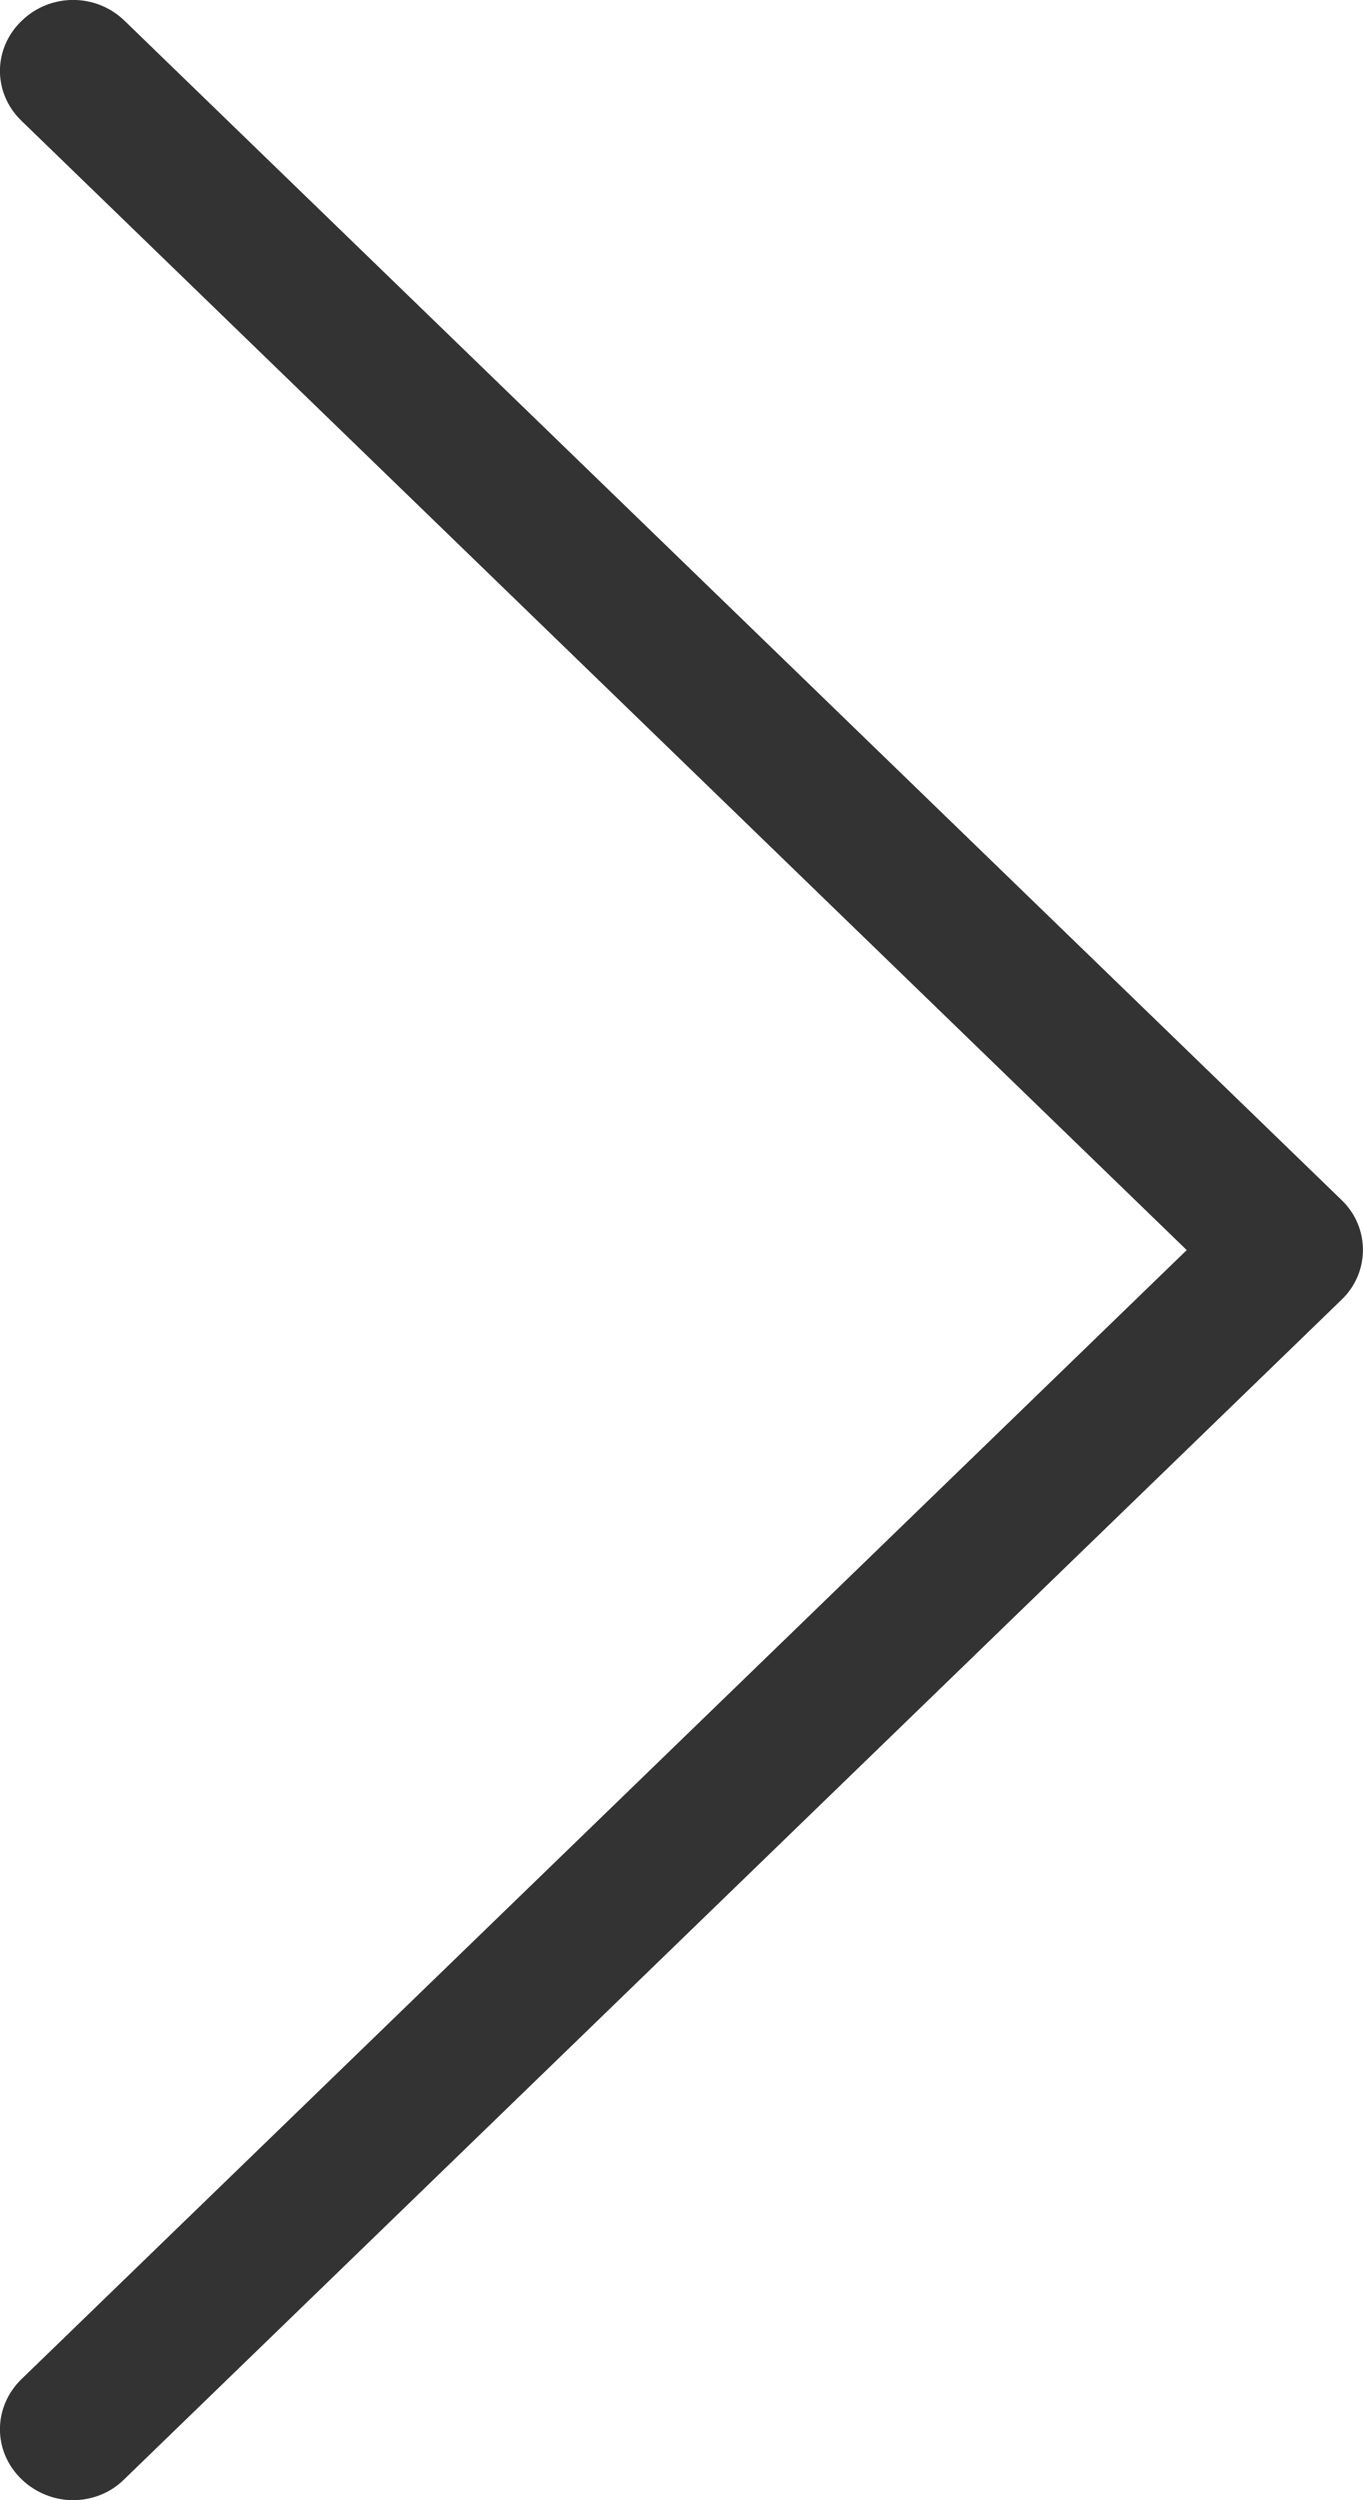 <svg width="6" height="11" viewBox="0 0 6 11" fill="none" xmlns="http://www.w3.org/2000/svg">
<path d="M5.907 5.281L0.549 0.092C0.423 -0.031 0.221 -0.031 0.095 0.092C-0.032 0.214 -0.032 0.41 0.095 0.532L5.224 5.5L0.095 10.467C-0.032 10.59 -0.032 10.786 0.095 10.908C0.157 10.968 0.24 11 0.321 11C0.402 11 0.485 10.97 0.547 10.908L5.905 5.719C6.031 5.599 6.031 5.401 5.907 5.281Z" fill="#333333"/>
</svg>
